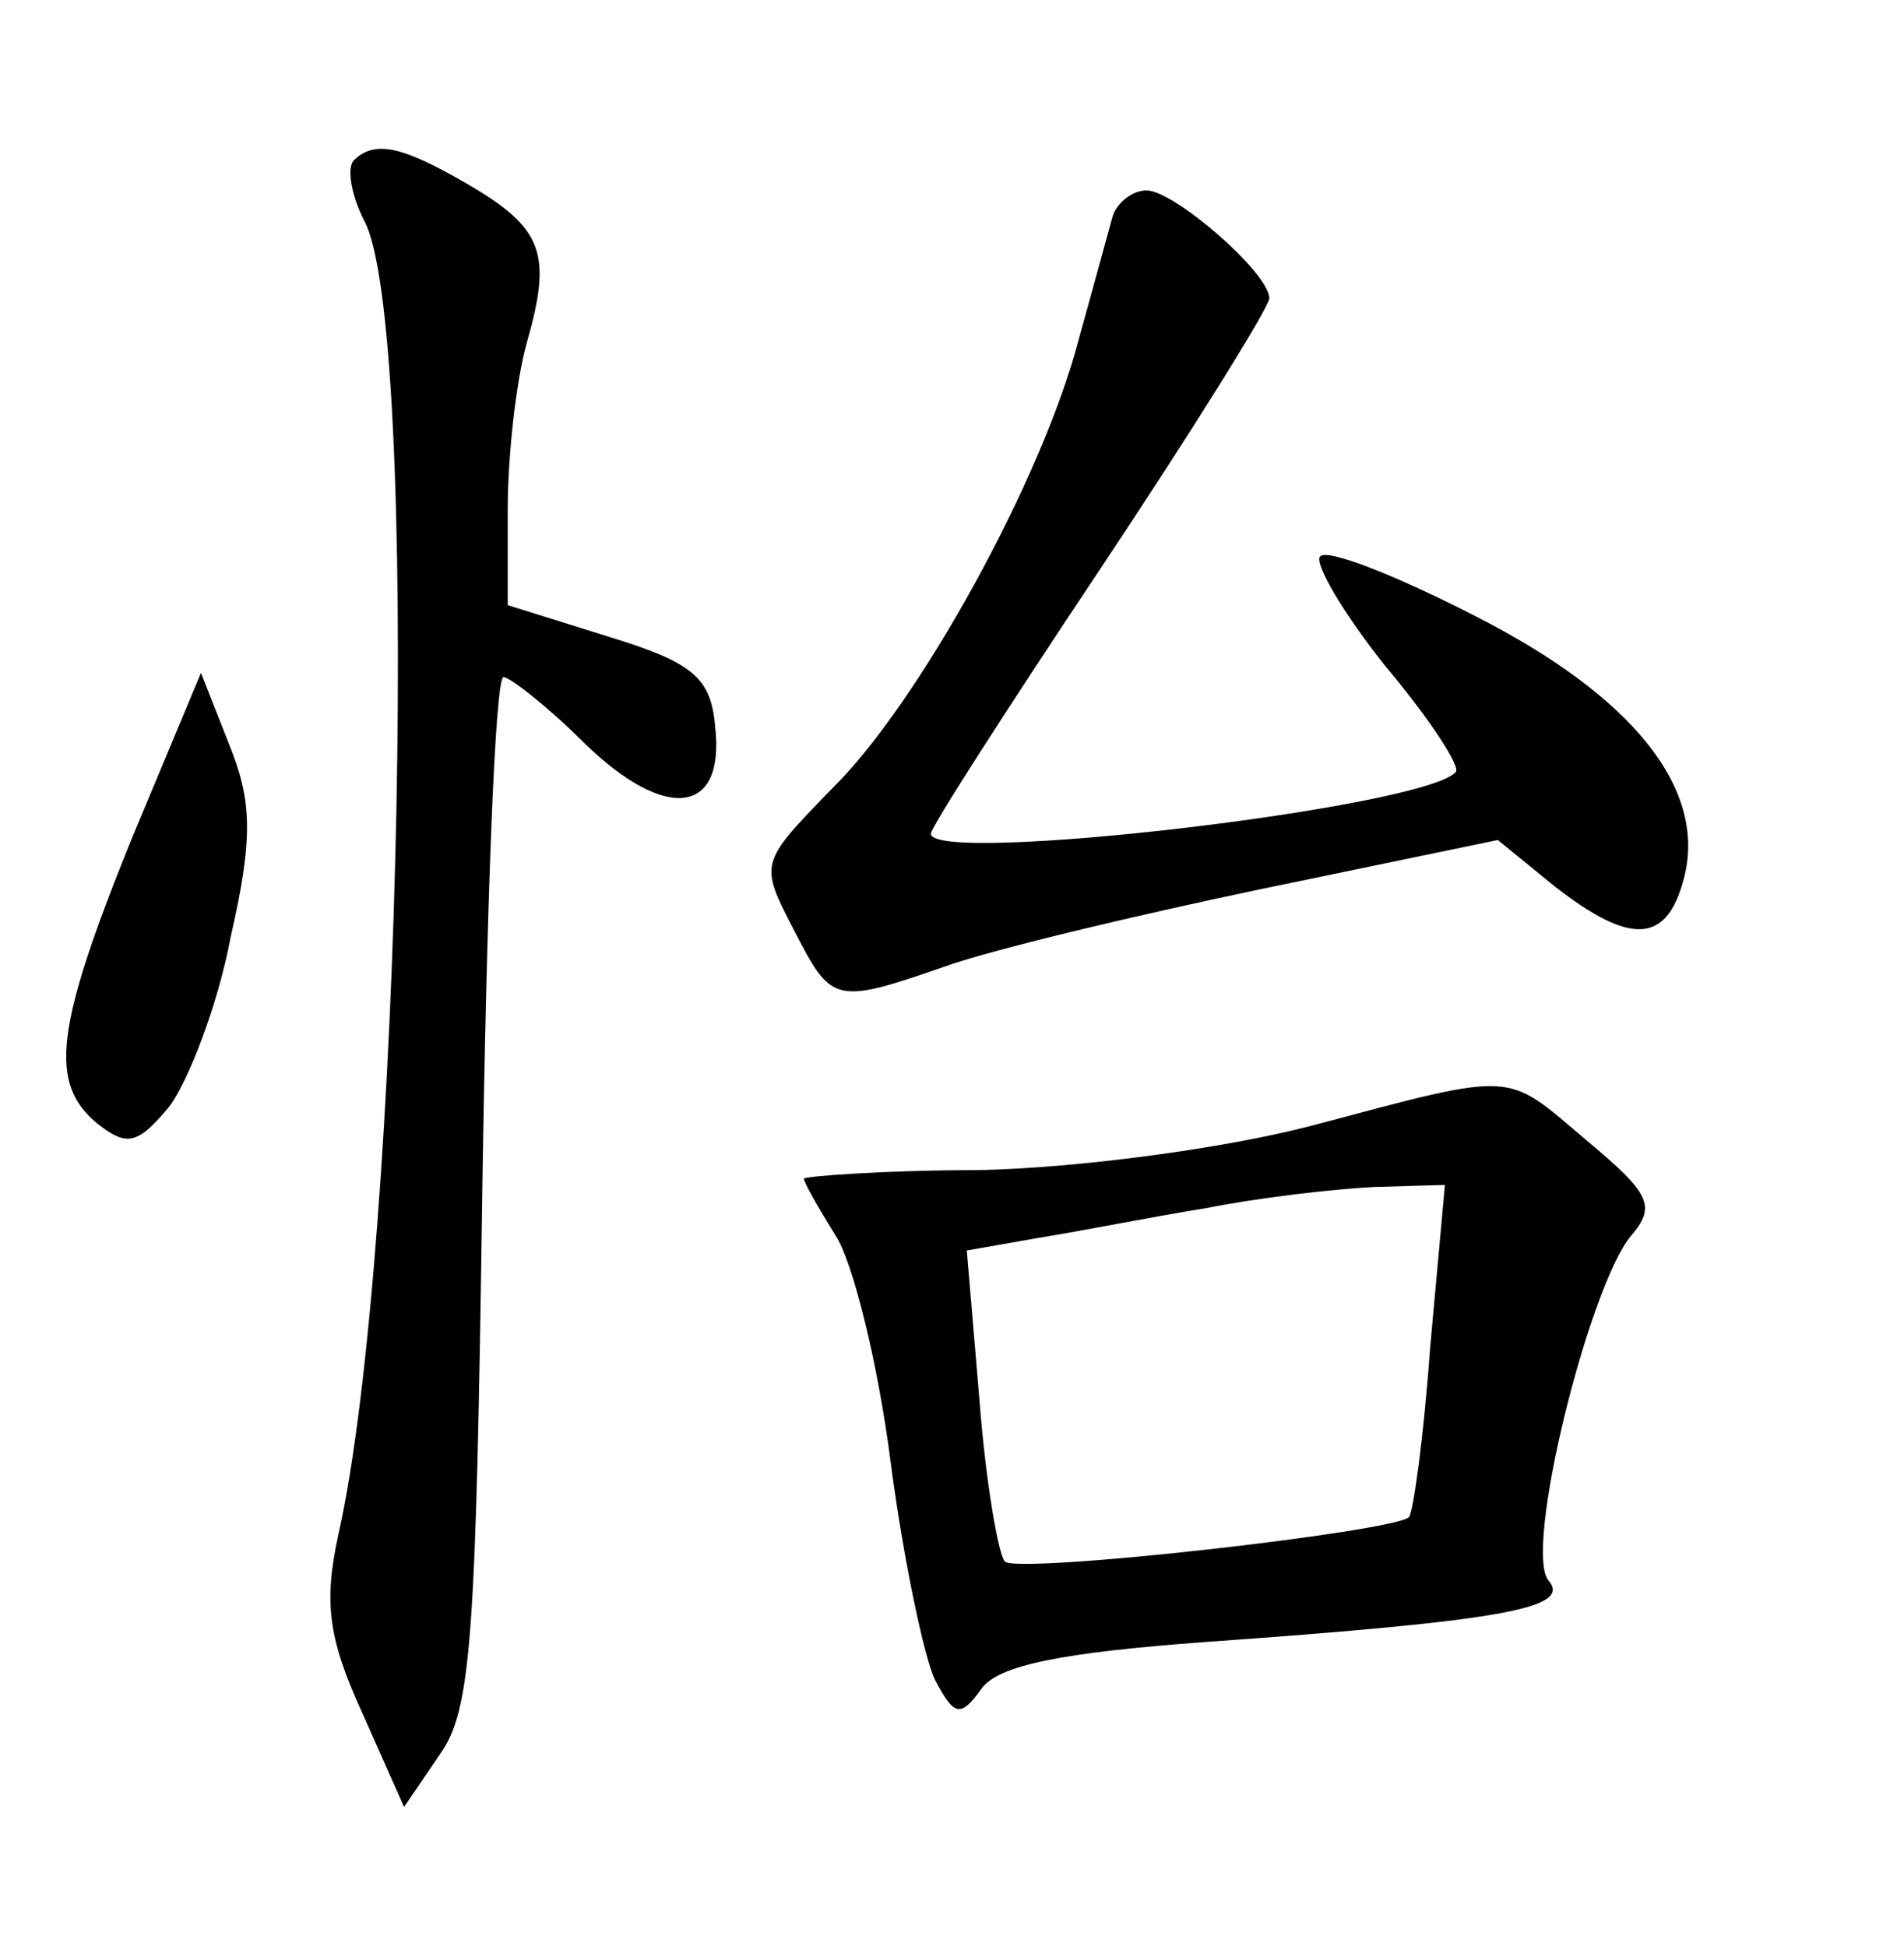 <?xml version="1.0" standalone="no"?>
<!DOCTYPE svg PUBLIC "-//W3C//DTD SVG 20010904//EN"
 "http://www.w3.org/TR/2001/REC-SVG-20010904/DTD/svg10.dtd">
<svg version="1.0" xmlns="http://www.w3.org/2000/svg"
 width="90pt" height="92pt" viewBox="0 0 90 92"
 preserveAspectRatio="xMidYMid meet">
<g transform="translate(0,92) scale(0.1,-0.1)"
fill="#000000" stroke="none">
<path d="M167 844 c-3 -4 -1 -16 5 -28 27 -48 18 -488 -12 -621 -7 -32 -5 -49
11 -84 l20 -45 17 25 c15 21 17 56 20 267 2 133 6 242 10 242 3 0 21 -14 38
-31 39 -38 67 -34 62 8 -2 23 -11 30 -50 42 l-48 15 0 45 c0 26 4 61 9 79 12
42 8 54 -28 75 -31 18 -44 21 -54 11z"/>
<path d="M526 818 c-2 -7 -9 -33 -16 -58 -17 -66 -76 -173 -117 -213 -34 -35
-34 -35 -18 -66 18 -35 19 -36 71 -18 22 8 89 24 151 37 l111 23 27 -22 c36
-28 53 -27 61 4 11 42 -24 86 -99 124 -37 19 -70 32 -73 28 -3 -3 11 -27 31
-52 21 -25 36 -48 33 -50 -16 -17 -248 -44 -248 -29 0 3 36 59 80 125 44 66
80 124 80 128 0 12 -45 51 -58 51 -7 0 -14 -6 -16 -12z"/>
<path d="M62 523 c-36 -89 -39 -115 -16 -134 14 -11 19 -10 34 8 9 12 23 48
29 80 11 48 10 65 -1 92 l-13 33 -33 -79z"/>
<path d="M620 388 c-42 -11 -111 -20 -157 -21 -46 0 -83 -3 -83 -4 0 -2 7 -14
15 -27 8 -12 20 -60 26 -107 6 -46 16 -93 21 -103 9 -17 12 -18 22 -4 8 11 38
17 106 22 141 10 173 16 162 29 -12 14 19 139 39 163 12 14 9 20 -21 45 -39
33 -32 33 -130 7z m56 -105 c-3 -42 -8 -78 -10 -80 -7 -7 -185 -27 -191 -21
-3 3 -9 37 -12 76 l-6 71 34 6 c19 3 54 10 79 14 25 5 60 9 79 10 l34 1 -7
-77z"/>
</g>
</svg>
